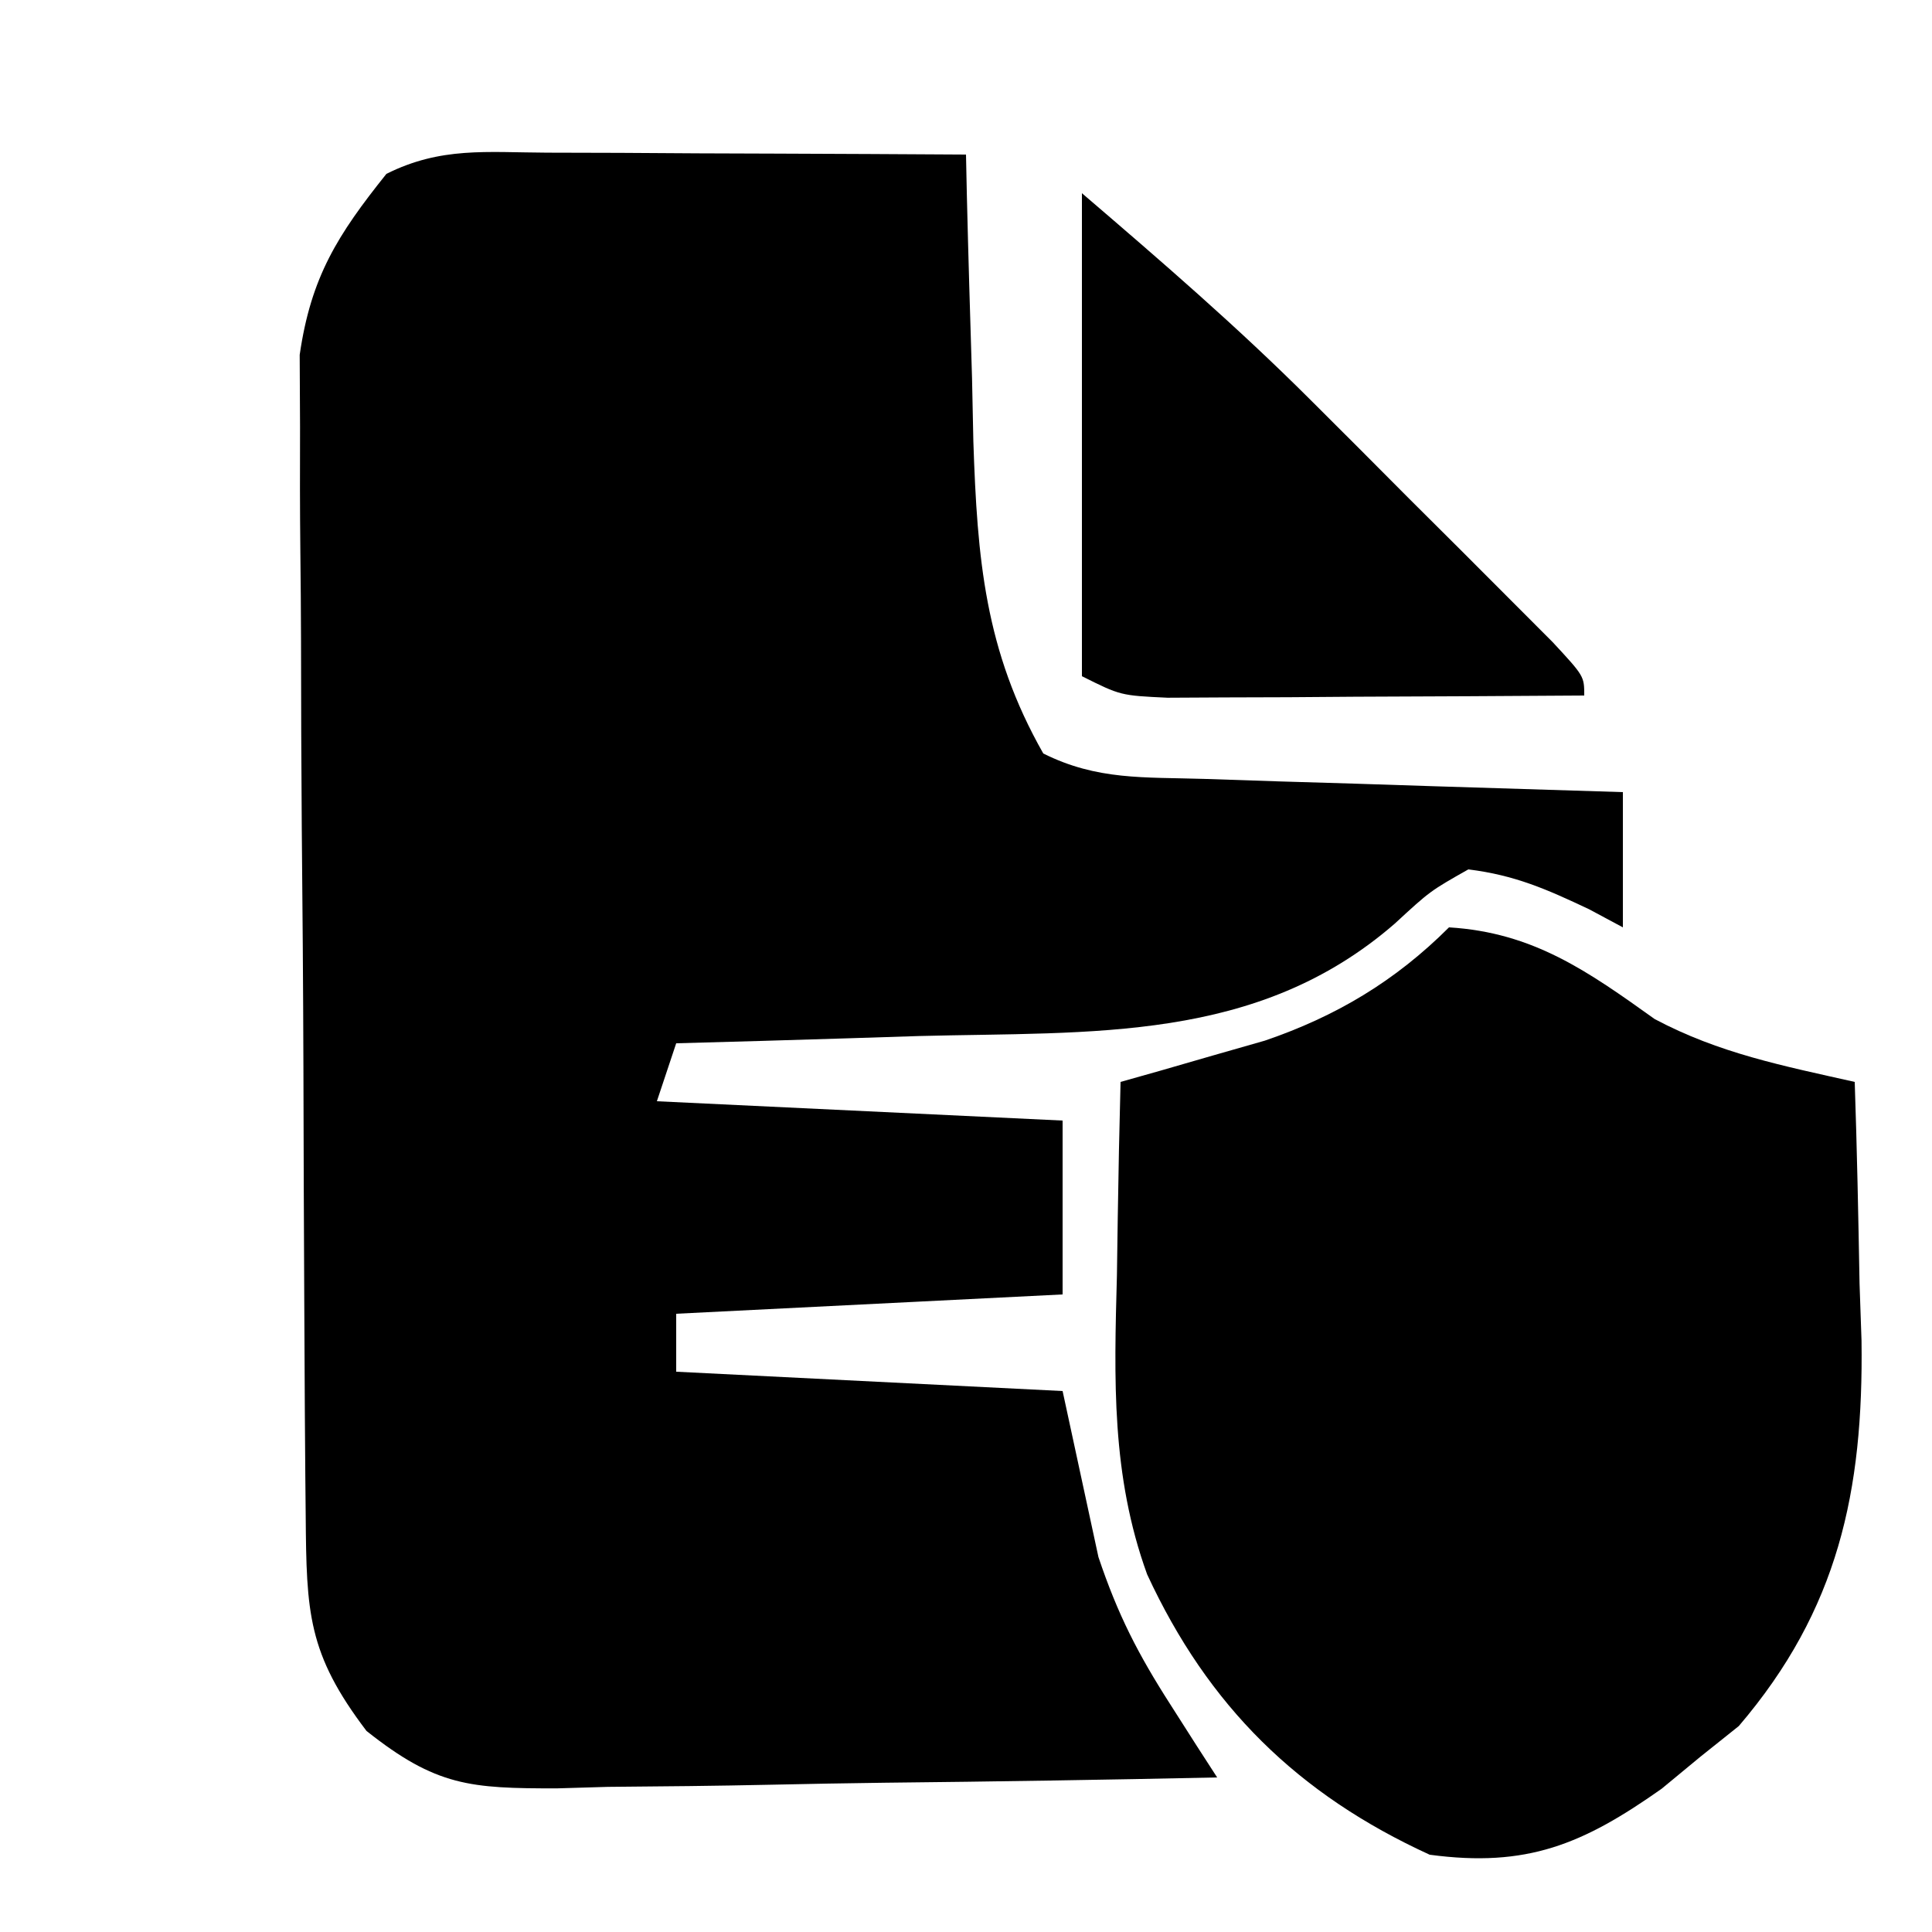 <?xml version="1.0" encoding="UTF-8"?>
<svg version="1.1" xmlns="http://www.w3.org/2000/svg" width="100" height="100">
<path d="M0 0 C1.257 0.003 2.514 0.006 3.809 0.01 C5.127 0.018 6.446 0.027 7.805 0.035 C9.145 0.04 10.484 0.045 11.824 0.049 C15.109 0.061 18.395 0.077 21.68 0.098 C21.694 0.788 21.709 1.478 21.724 2.19 C21.799 5.347 21.895 8.503 21.992 11.66 C22.026 13.289 22.026 13.289 22.061 14.951 C22.264 21.023 22.653 25.77 25.68 31.098 C28.471 32.493 30.882 32.316 34 32.414 C35.885 32.477 35.885 32.477 37.809 32.541 C39.127 32.58 40.446 32.62 41.805 32.66 C43.145 32.703 44.484 32.747 45.824 32.791 C49.109 32.897 52.394 32.999 55.68 33.098 C55.68 35.408 55.68 37.718 55.68 40.098 C55.102 39.788 54.525 39.479 53.93 39.16 C51.733 38.123 50.088 37.394 47.68 37.098 C45.701 38.219 45.701 38.219 43.867 39.91 C36.751 46.088 28.204 45.488 19.242 45.723 C17.429 45.781 17.429 45.781 15.58 45.84 C12.613 45.934 9.647 46.019 6.68 46.098 C6.35 47.088 6.02 48.078 5.68 49.098 C12.61 49.428 19.54 49.758 26.68 50.098 C26.68 53.068 26.68 56.038 26.68 59.098 C16.78 59.593 16.78 59.593 6.68 60.098 C6.68 61.088 6.68 62.078 6.68 63.098 C13.28 63.428 19.88 63.758 26.68 64.098 C27.298 66.962 27.917 69.827 28.535 72.691 C29.536 75.671 30.578 77.701 32.251 80.311 C32.705 81.022 33.159 81.734 33.626 82.467 C34.148 83.274 34.148 83.274 34.68 84.098 C28.932 84.221 23.186 84.312 17.437 84.372 C15.483 84.397 13.528 84.432 11.574 84.475 C8.761 84.536 5.95 84.564 3.137 84.586 C2.266 84.612 1.395 84.638 0.497 84.664 C-3.972 84.666 -5.734 84.563 -9.349 81.692 C-12.398 77.679 -12.457 75.567 -12.497 70.54 C-12.504 69.867 -12.51 69.193 -12.517 68.499 C-12.537 66.267 -12.549 64.034 -12.559 61.801 C-12.563 61.038 -12.567 60.275 -12.571 59.489 C-12.592 55.449 -12.606 51.409 -12.615 47.369 C-12.627 43.202 -12.661 39.035 -12.701 34.867 C-12.727 31.659 -12.735 28.45 -12.739 25.242 C-12.744 23.706 -12.755 22.17 -12.774 20.635 C-12.798 18.48 -12.797 16.327 -12.79 14.173 C-12.799 12.337 -12.799 12.337 -12.808 10.463 C-12.224 6.43 -10.847 4.257 -8.32 1.098 C-5.502 -0.311 -3.148 -0.014 0 0 Z " fill="#000000" transform="translate(28.32,7.902)"/>
<path d="M0 0 C4.369 0.265 7.193 2.28 10.645 4.746 C13.981 6.522 17.315 7.172 21 8 C21.118 11.479 21.188 14.957 21.25 18.438 C21.3 19.898 21.3 19.898 21.352 21.389 C21.456 29.179 20.149 35.316 15 41.34 C14.34 41.867 13.68 42.394 13 42.938 C12.34 43.483 11.68 44.028 11 44.59 C6.934 47.457 4.04 48.678 -1 48 C-7.814 44.881 -12.461 40.326 -15.625 33.488 C-17.484 28.356 -17.333 23.398 -17.188 18 C-17.174 17.034 -17.16 16.069 -17.146 15.074 C-17.111 12.716 -17.062 10.358 -17 8 C-16.319 7.808 -15.639 7.616 -14.938 7.418 C-14.042 7.159 -13.146 6.9 -12.223 6.633 C-11.336 6.379 -10.449 6.125 -9.535 5.864 C-5.849 4.608 -2.778 2.778 0 0 Z " fill="#000000" transform="translate(75,48)"/>
<path d="M0 0 C4.128 3.538 8.026 6.899 11.84 10.707 C12.675 11.54 13.509 12.374 14.369 13.232 C15.217 14.084 16.064 14.935 16.938 15.812 C17.812 16.683 18.687 17.554 19.588 18.451 C20.414 19.278 21.239 20.105 22.09 20.957 C22.841 21.71 23.593 22.462 24.367 23.238 C26 25 26 25 26 26 C22.042 26.029 18.083 26.047 14.125 26.062 C12.433 26.075 12.433 26.075 10.707 26.088 C9.631 26.091 8.554 26.094 7.445 26.098 C6.45 26.103 5.455 26.108 4.43 26.114 C2 26 2 26 0 25 C0 16.75 0 8.5 0 0 Z " fill="#000000" transform="translate(56,10)"/>
</svg>

